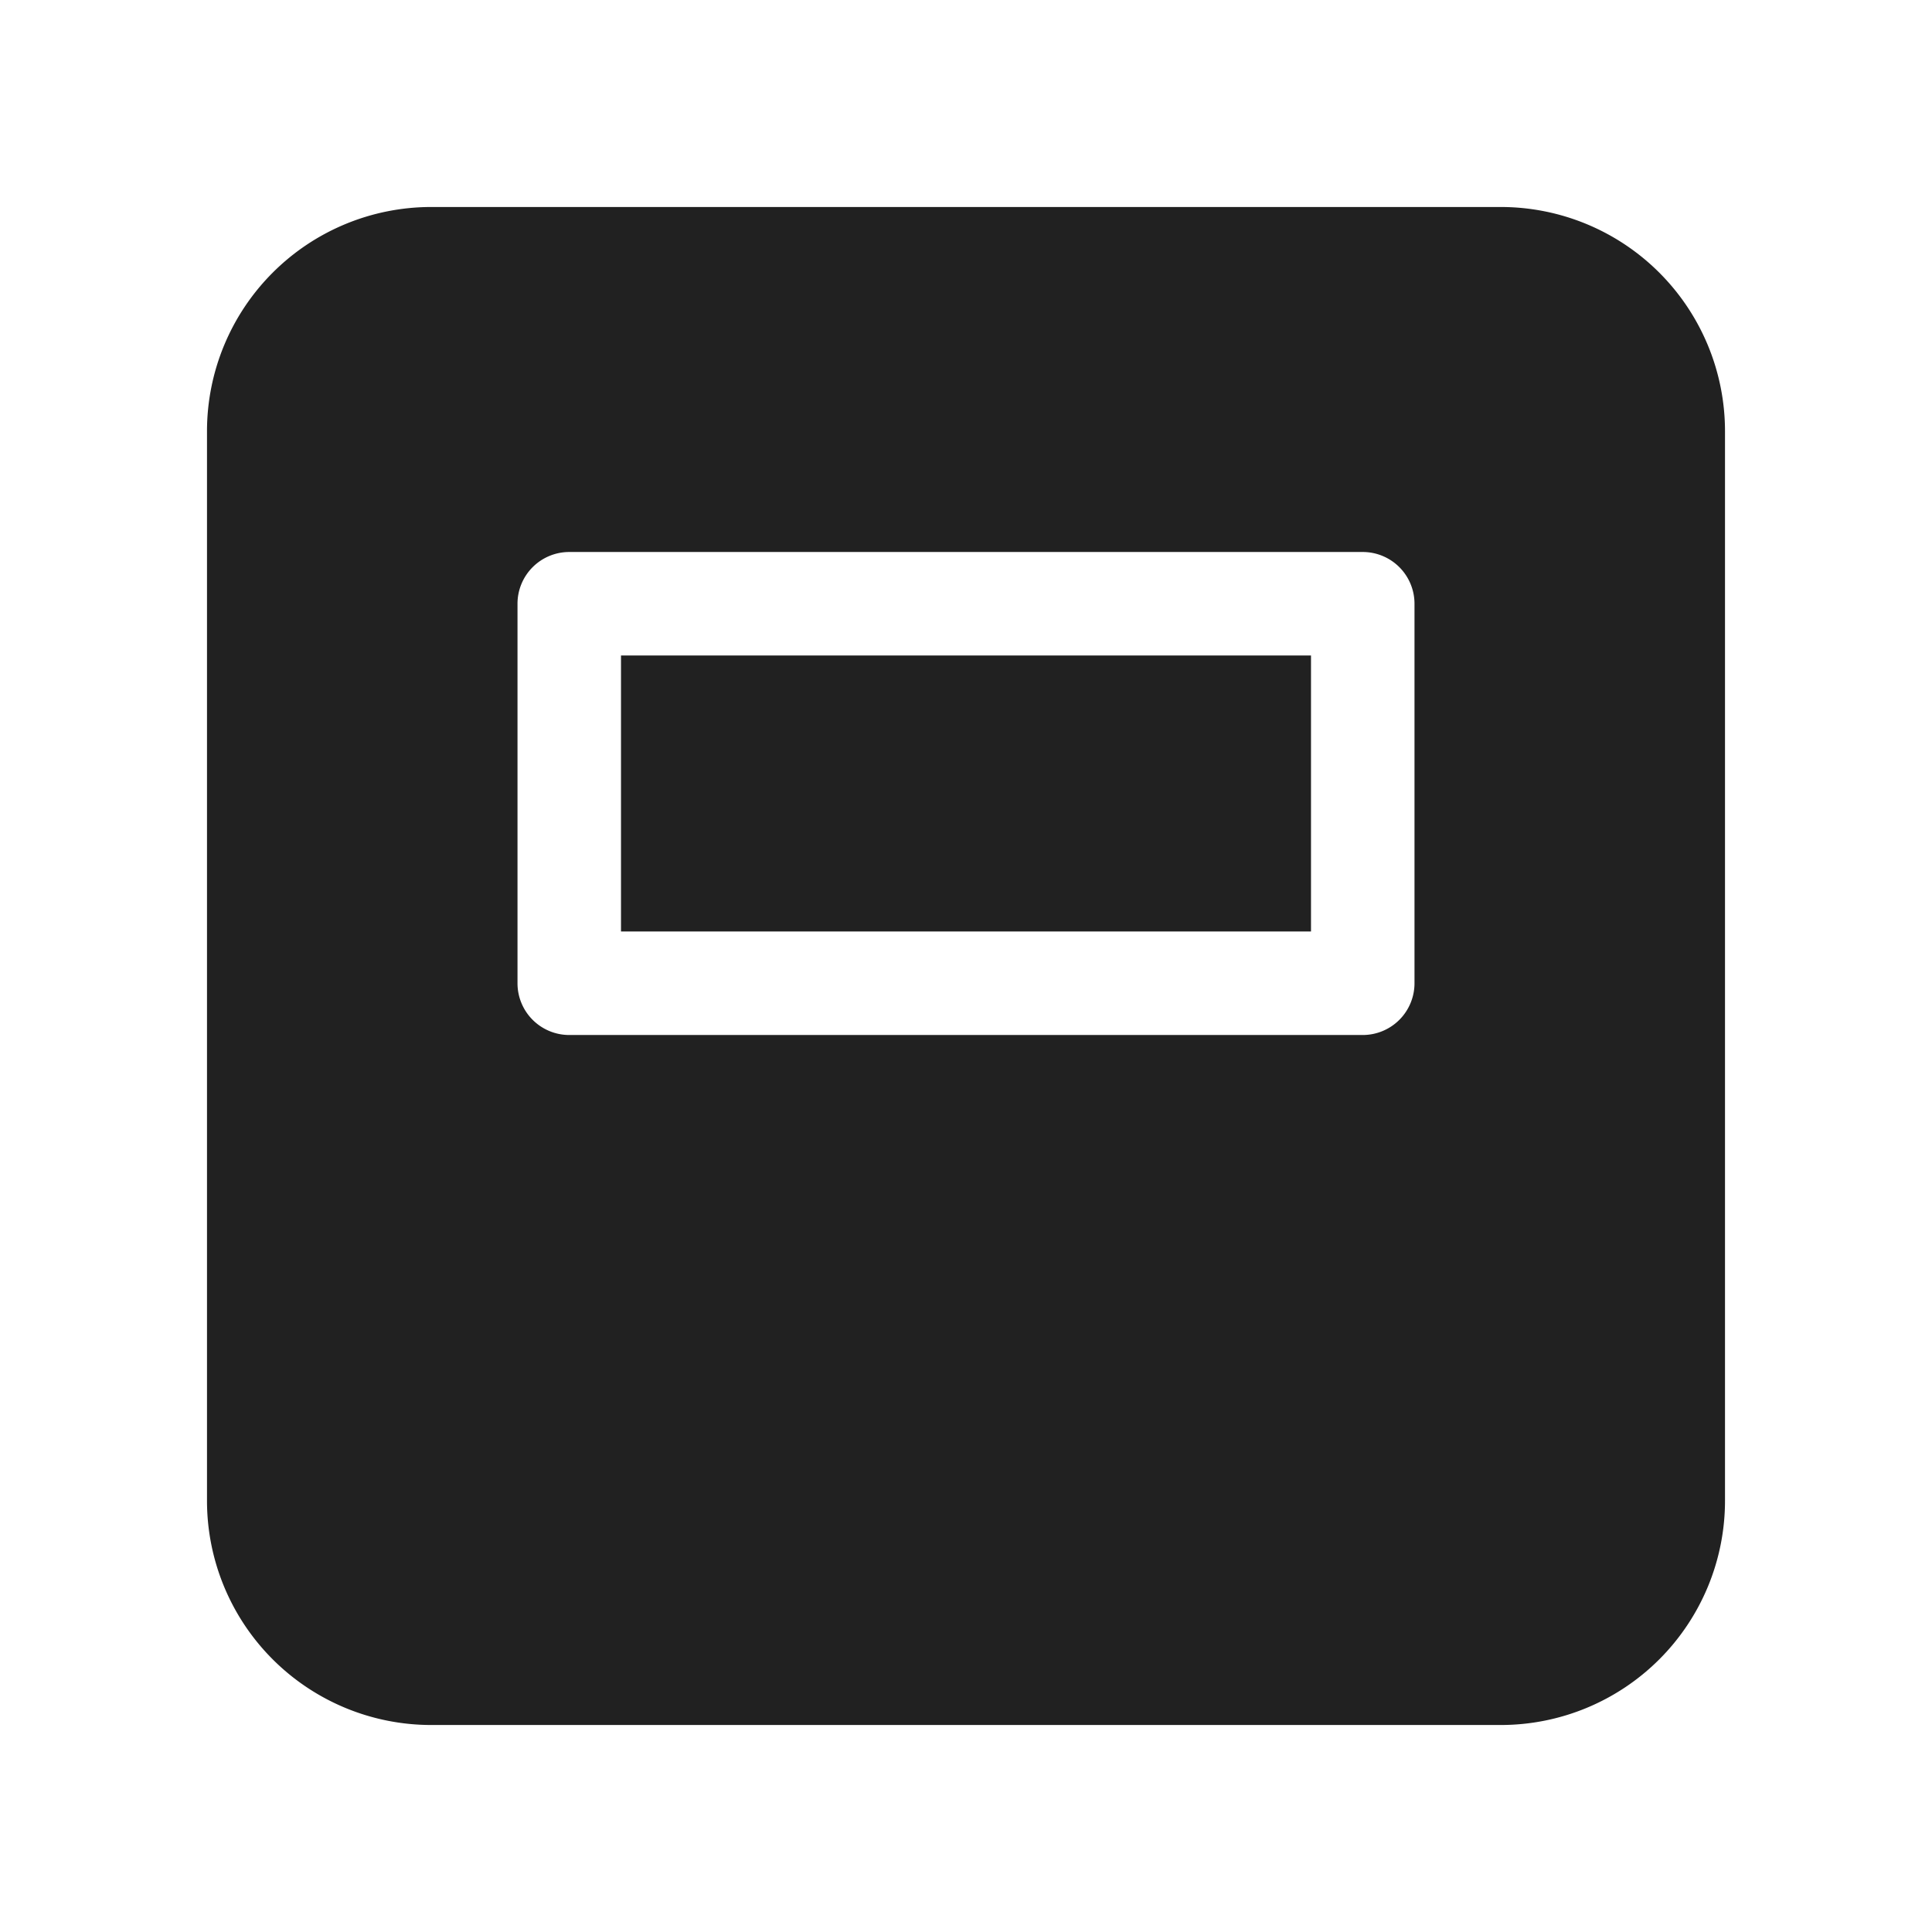 <svg viewBox="0 0 28 28" fill="none" xmlns="http://www.w3.org/2000/svg" height="1em" width="1em">
  <path d="M9 13.5v-4h10v4H9Zm-6 8.25A3.25 3.25 0 0 0 6.25 25h15.5A3.25 3.25 0 0 0 25 21.75V6.25A3.25 3.25 0 0 0 21.75 3H6.25A3.25 3.25 0 0 0 3 6.25v15.5ZM8.25 8h11.5a.75.75 0 0 1 .75.75v5.5a.75.75 0 0 1-.75.75H8.25a.75.75 0 0 1-.75-.75v-5.5A.75.75 0 0 1 8.25 8Z" fill="#212121"/>
</svg>
